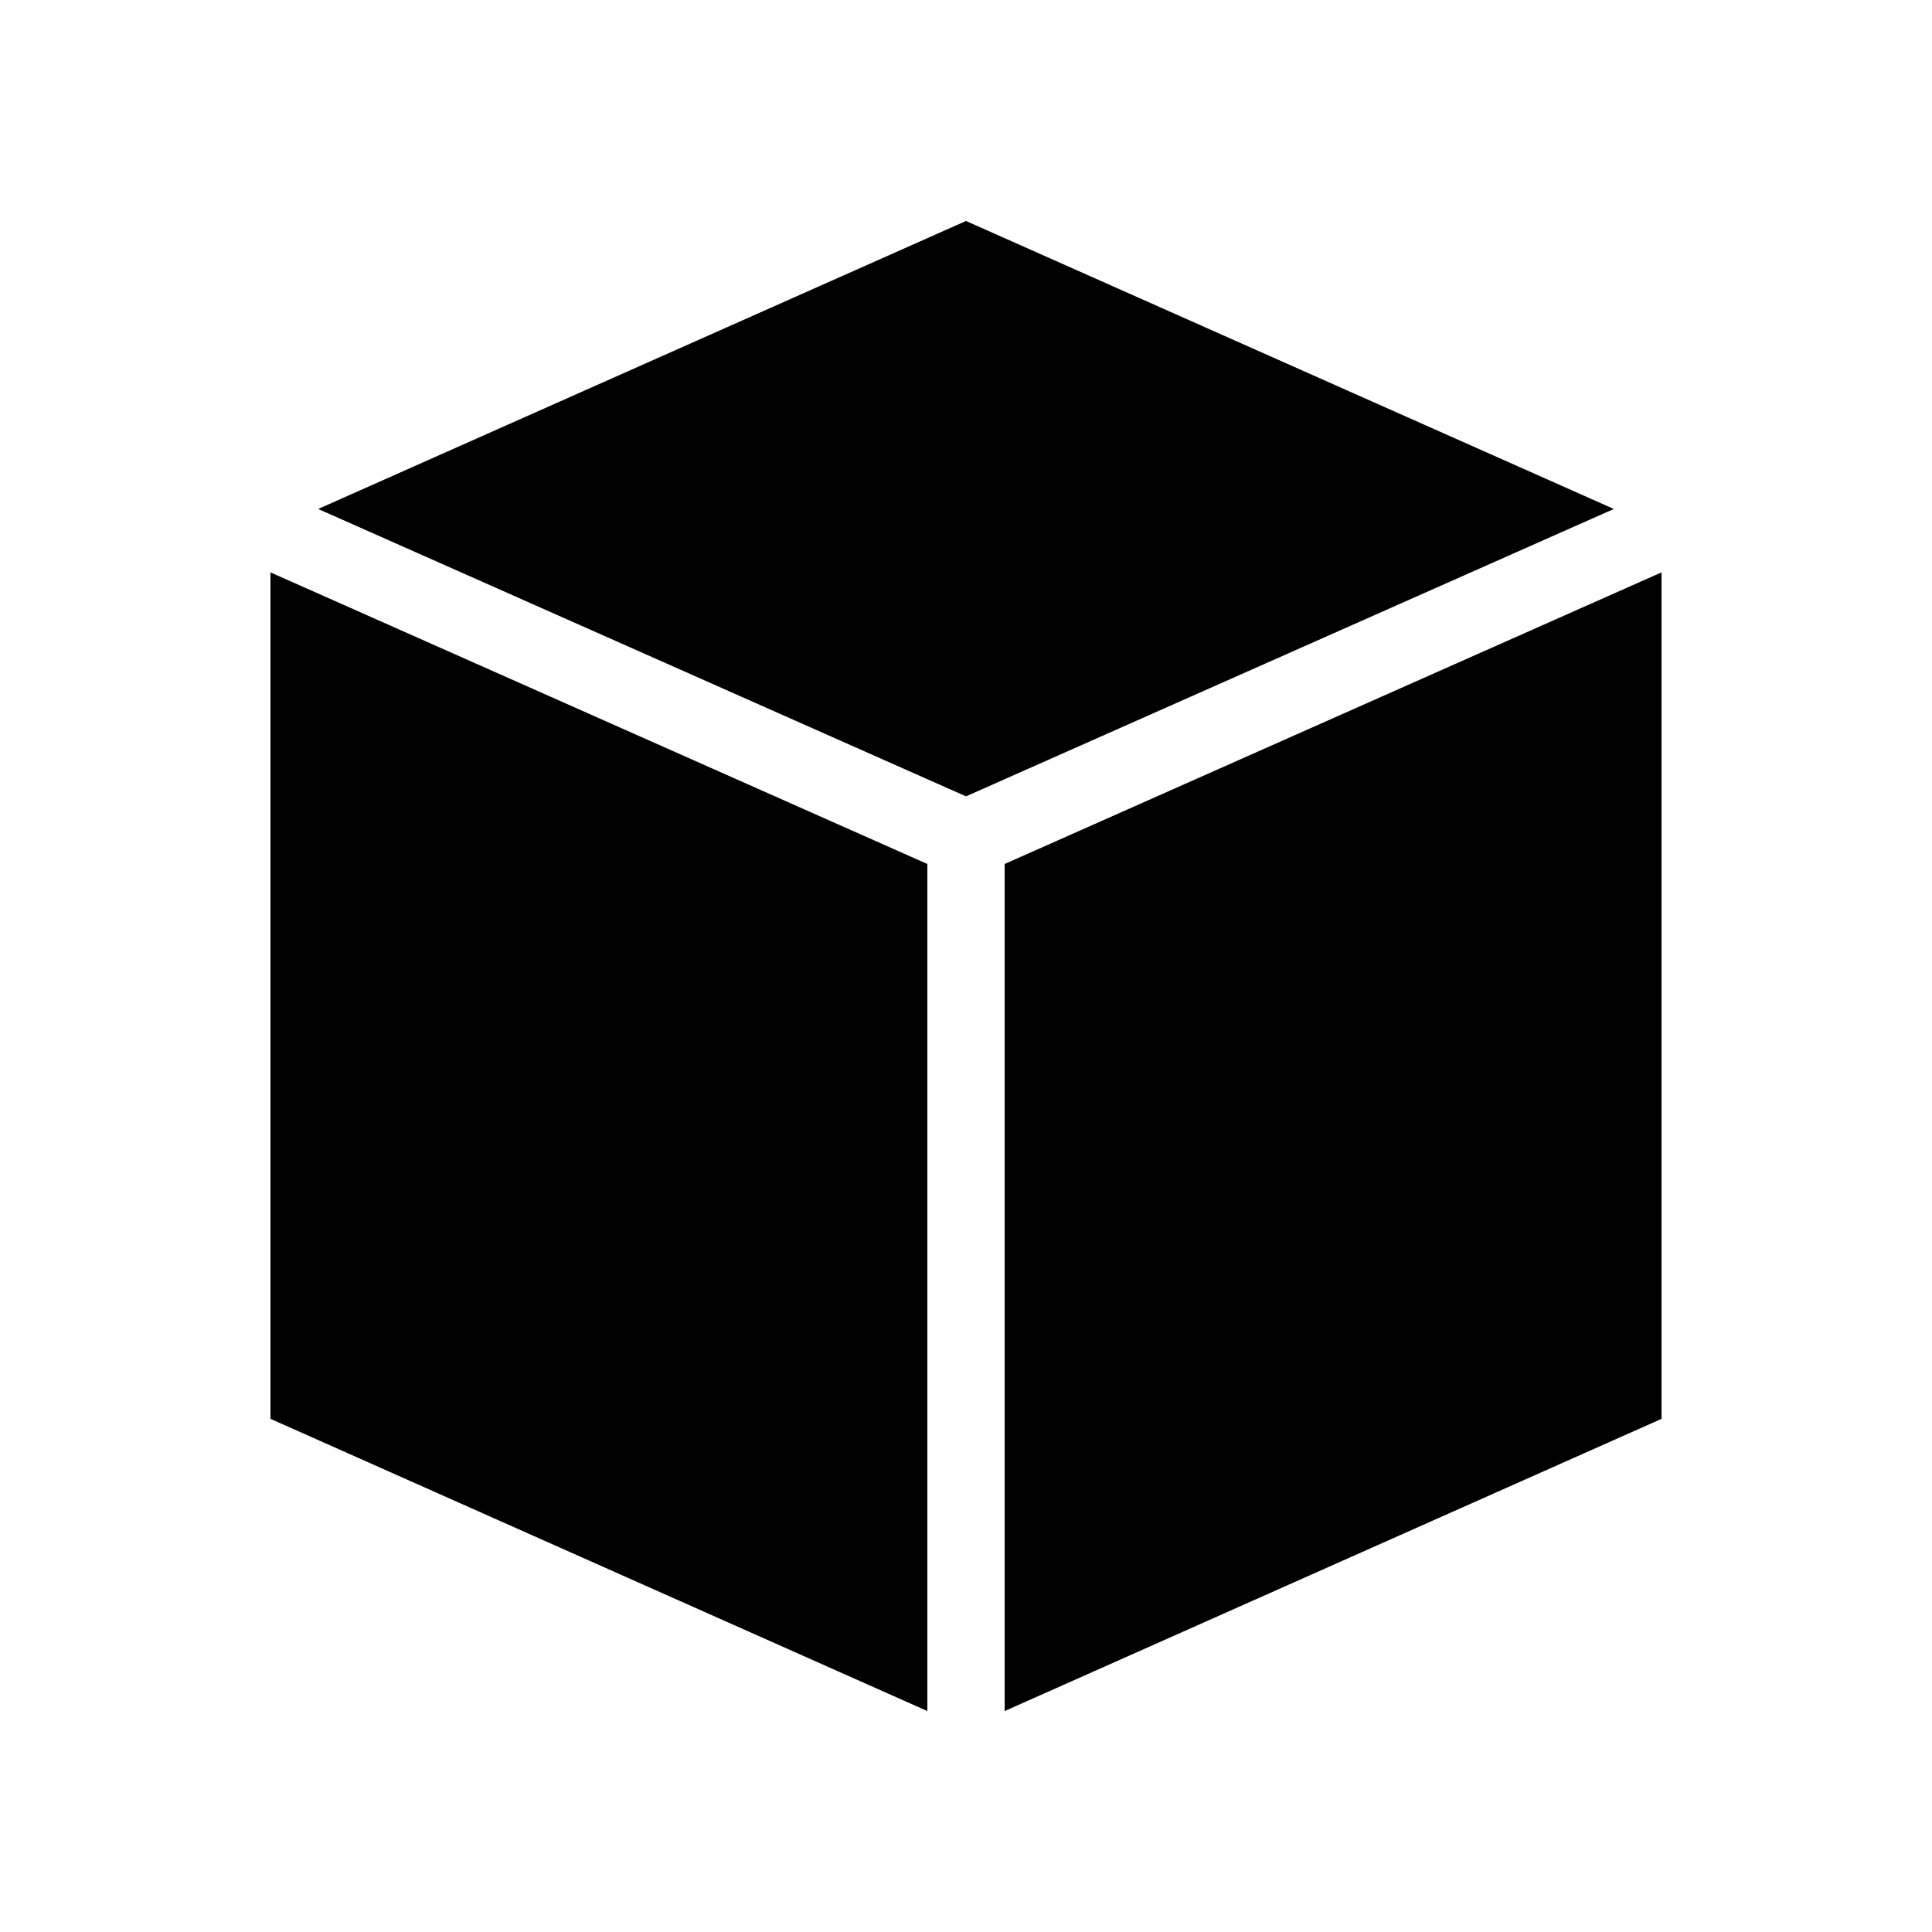 <svg height='100px' width='100px'  fill="#000000" xmlns:dc="http://purl.org/dc/elements/1.1/" xmlns:cc="http://creativecommons.org/ns#" xmlns:rdf="http://www.w3.org/1999/02/22-rdf-syntax-ns#" xmlns:svg="http://www.w3.org/2000/svg" xmlns="http://www.w3.org/2000/svg" xmlns:sodipodi="http://sodipodi.sourceforge.net/DTD/sodipodi-0.dtd" xmlns:inkscape="http://www.inkscape.org/namespaces/inkscape" version="1.1" x="0px" y="0px" viewBox="0 0 100 100"><g transform="translate(0,-952.362)"><path style="color:#000000;enable-background:accumulate;" d="M 50,963.8 16.469,978.706 50,993.581 83.531,978.706 50,963.8 z m -36,18.188 0,43.813 34,15.125 0,-43.844 -34,-15.094 z m 72,0 -34,15.094 0,43.844 34,-15.125 0,-43.813 z" fill="#000000" stroke="none" marker="none" visibility="visible" display="inline" overflow="visible"></path></g></svg>